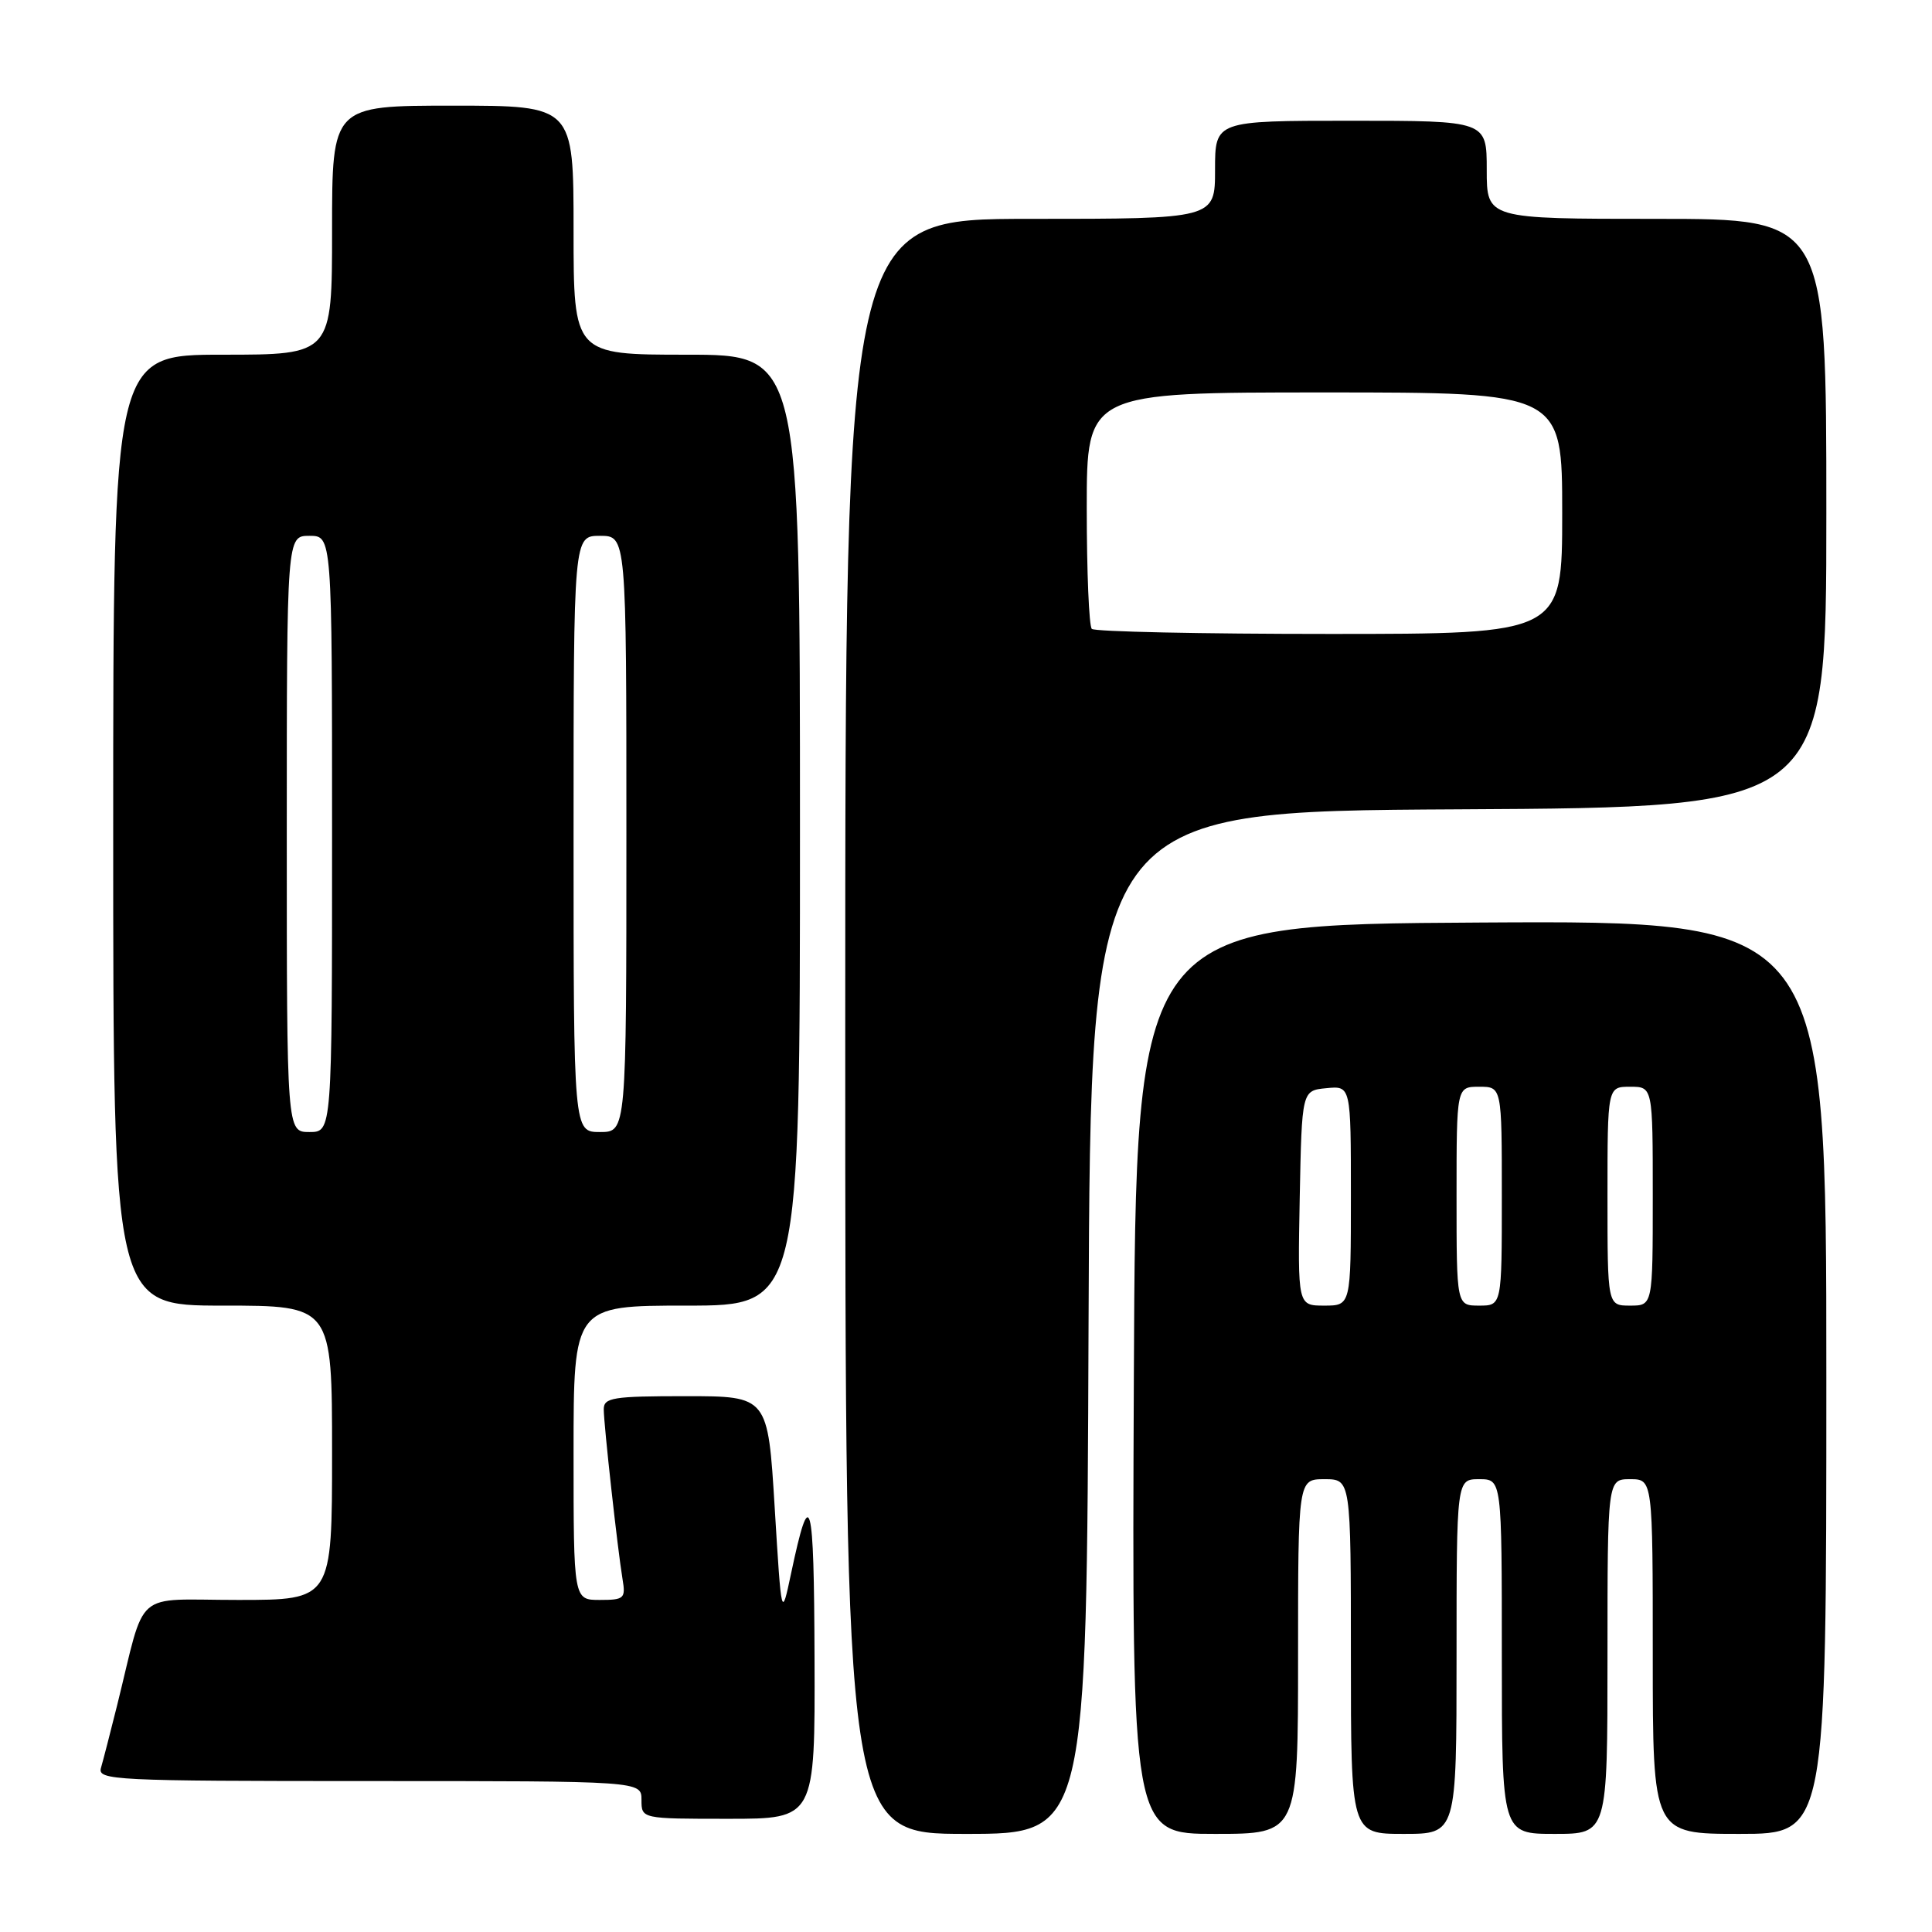 <?xml version="1.0" encoding="UTF-8" standalone="no"?>
<!DOCTYPE svg PUBLIC "-//W3C//DTD SVG 1.1//EN" "http://www.w3.org/Graphics/SVG/1.1/DTD/svg11.dtd" >
<svg xmlns="http://www.w3.org/2000/svg" xmlns:xlink="http://www.w3.org/1999/xlink" version="1.1" viewBox="0 0 256 256">
 <g >
 <path fill="currentColor"
d=" M 144.24 175.25 C 144.50 107.50 144.50 107.50 193.25 107.24 C 242.00 106.98 242.00 106.98 242.00 67.99 C 242.00 29.00 242.00 29.00 219.50 29.00 C 197.00 29.00 197.00 29.00 197.00 22.50 C 197.00 16.00 197.00 16.00 179.00 16.00 C 161.00 16.00 161.00 16.00 161.00 22.50 C 161.00 29.00 161.00 29.00 136.50 29.00 C 112.00 29.00 112.00 29.00 112.00 136.00 C 112.00 243.00 112.00 243.00 127.99 243.00 C 143.99 243.00 143.99 243.00 144.24 175.25 Z  M 172.00 219.50 C 172.00 196.00 172.00 196.00 175.50 196.00 C 179.00 196.00 179.00 196.00 179.00 219.50 C 179.00 243.00 179.00 243.00 186.00 243.00 C 193.00 243.00 193.00 243.00 193.00 219.50 C 193.00 196.00 193.00 196.00 196.00 196.00 C 199.00 196.00 199.00 196.00 199.00 219.50 C 199.00 243.00 199.00 243.00 206.00 243.00 C 213.00 243.00 213.00 243.00 213.00 219.50 C 213.00 196.00 213.00 196.00 216.00 196.00 C 219.00 196.00 219.00 196.00 219.00 219.50 C 219.00 243.00 219.00 243.00 230.50 243.00 C 242.00 243.00 242.00 243.00 242.00 182.49 C 242.00 121.98 242.00 121.98 196.25 122.24 C 150.50 122.50 150.50 122.50 150.24 182.75 C 149.98 243.00 149.98 243.00 160.99 243.00 C 172.00 243.00 172.00 243.00 172.00 219.50 Z  M 107.93 219.75 C 107.86 198.22 107.37 196.45 104.82 208.50 C 103.55 214.50 103.55 214.50 102.65 199.75 C 101.75 185.00 101.75 185.00 90.88 185.00 C 81.18 185.00 80.00 185.19 80.00 186.75 C 80.01 188.80 81.83 205.25 82.49 209.25 C 82.92 211.81 82.71 212.00 79.47 212.00 C 76.00 212.00 76.00 212.00 76.00 192.50 C 76.00 173.00 76.00 173.00 91.00 173.00 C 106.00 173.00 106.00 173.00 106.00 110.00 C 106.00 47.00 106.00 47.00 91.00 47.00 C 76.00 47.00 76.00 47.00 76.00 30.50 C 76.00 14.00 76.00 14.00 60.00 14.00 C 44.00 14.00 44.00 14.00 44.00 30.50 C 44.00 47.00 44.00 47.00 29.50 47.00 C 15.00 47.00 15.00 47.00 15.00 110.00 C 15.00 173.00 15.00 173.00 29.50 173.00 C 44.00 173.00 44.00 173.00 44.00 192.50 C 44.00 212.00 44.00 212.00 31.54 212.00 C 17.45 212.00 19.41 210.29 15.51 226.00 C 14.62 229.57 13.66 233.29 13.38 234.25 C 12.90 235.89 15.05 236.00 48.93 236.00 C 85.00 236.00 85.00 236.00 85.00 238.50 C 85.00 241.00 85.00 241.00 96.50 241.00 C 108.00 241.00 108.00 241.00 107.93 219.75 Z  M 144.67 83.33 C 144.30 82.97 144.00 75.77 144.00 67.33 C 144.00 52.00 144.00 52.00 175.50 52.00 C 207.00 52.00 207.00 52.00 207.00 68.00 C 207.00 84.00 207.00 84.00 176.17 84.00 C 159.21 84.00 145.03 83.70 144.67 83.33 Z  M 172.22 158.75 C 172.50 144.50 172.50 144.50 175.75 144.19 C 179.00 143.87 179.00 143.87 179.00 158.44 C 179.00 173.00 179.00 173.00 175.47 173.00 C 171.95 173.00 171.95 173.00 172.22 158.75 Z  M 193.00 158.50 C 193.00 144.00 193.00 144.00 196.00 144.00 C 199.00 144.00 199.00 144.00 199.00 158.50 C 199.00 173.00 199.00 173.00 196.00 173.00 C 193.00 173.00 193.00 173.00 193.00 158.50 Z  M 213.00 158.50 C 213.00 144.00 213.00 144.00 216.00 144.00 C 219.00 144.00 219.00 144.00 219.00 158.50 C 219.00 173.00 219.00 173.00 216.00 173.00 C 213.00 173.00 213.00 173.00 213.00 158.50 Z  M 38.00 110.50 C 38.00 71.00 38.00 71.00 41.00 71.00 C 44.00 71.00 44.00 71.00 44.00 110.50 C 44.00 150.00 44.00 150.00 41.00 150.00 C 38.00 150.00 38.00 150.00 38.00 110.50 Z  M 76.00 110.50 C 76.00 71.00 76.00 71.00 79.50 71.00 C 83.00 71.00 83.00 71.00 83.00 110.50 C 83.00 150.00 83.00 150.00 79.50 150.00 C 76.00 150.00 76.00 150.00 76.00 110.50 Z "/>
</g>
</svg>